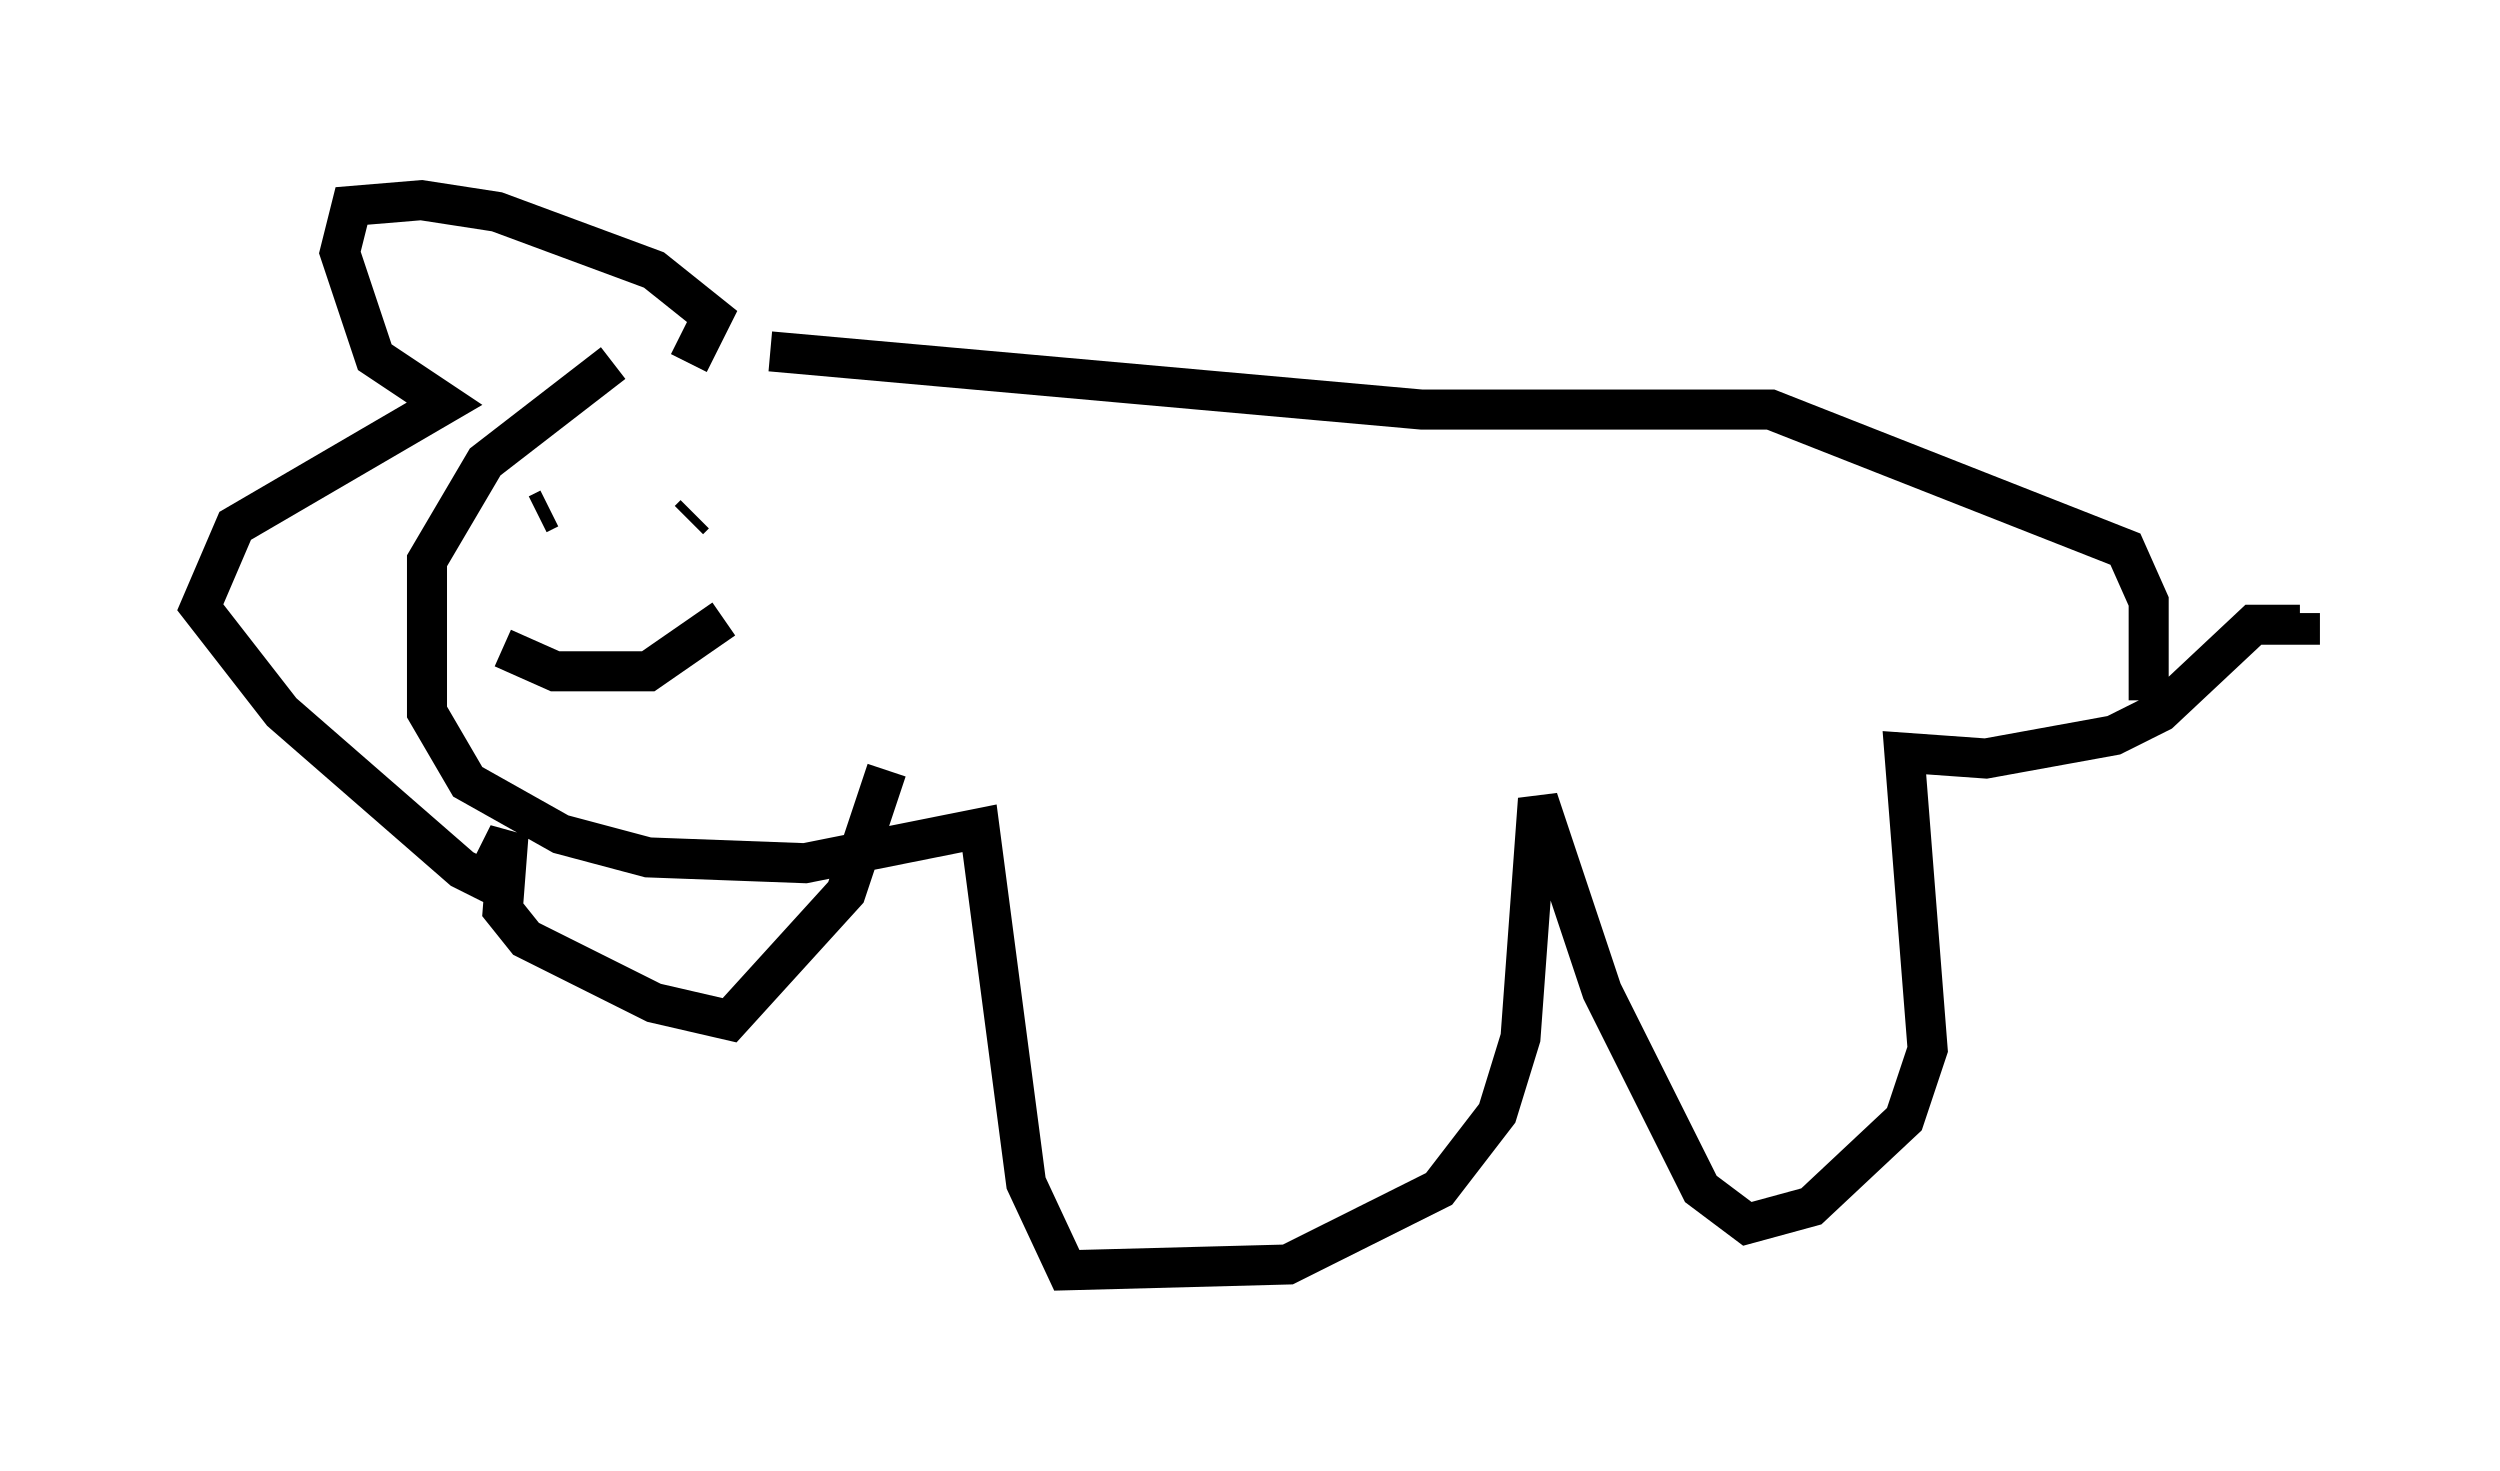 <?xml version="1.0" encoding="utf-8" ?>
<svg baseProfile="full" height="36.726" version="1.1" width="62.436" xmlns="http://www.w3.org/2000/svg" xmlns:ev="http://www.w3.org/2001/xml-events" xmlns:xlink="http://www.w3.org/1999/xlink"><defs /><rect fill="white" height="36.726" width="62.436" x="0" y="0" /><path d="M20.106, 9.067 m-4.793, 0.0 l-3.196, 2.469 -1.453, 2.469 l0.0, 3.777 1.017, 1.743 l2.324, 1.307 2.179, 0.581 l3.922, 0.145 4.358, -0.872 l1.162, 8.86 1.017, 2.179 l5.52, -0.145 3.777, -1.888 l1.453, -1.888 0.581, -1.888 l0.436, -5.955 1.598, 4.793 l2.469, 4.939 1.162, 0.872 l1.598, -0.436 2.324, -2.179 l0.581, -1.743 -0.581, -7.408 l2.034, 0.145 3.196, -0.581 l1.162, -0.581 2.324, -2.179 l1.162, 0.0 0.0, -0.291 m-3.777, 2.179 l0.0, -2.469 -0.581, -1.307 l-8.86, -3.486 -8.715, 0.0 l-16.268, -1.453 m-2.034, 0.291 l0.581, -1.162 -1.453, -1.162 l-3.922, -1.453 -1.888, -0.291 l-1.743, 0.145 -0.291, 1.162 l0.872, 2.615 1.743, 1.162 l-5.229, 3.05 -0.872, 2.034 l2.034, 2.615 4.503, 3.922 l0.581, 0.291 0.581, -1.162 l-0.145, 1.888 0.581, 0.726 l3.196, 1.598 1.888, 0.436 l2.905, -3.196 1.017, -3.05 m-8.715, -6.391 l0.291, -0.145 m3.631, 0.145 l0.0, 0.0 m0.0, 0.0 l-0.145, 0.145 m-4.648, 3.196 l1.307, 0.581 2.324, 0.0 l1.888, -1.307 " fill="none" stroke="black" stroke-width="1" /></svg>